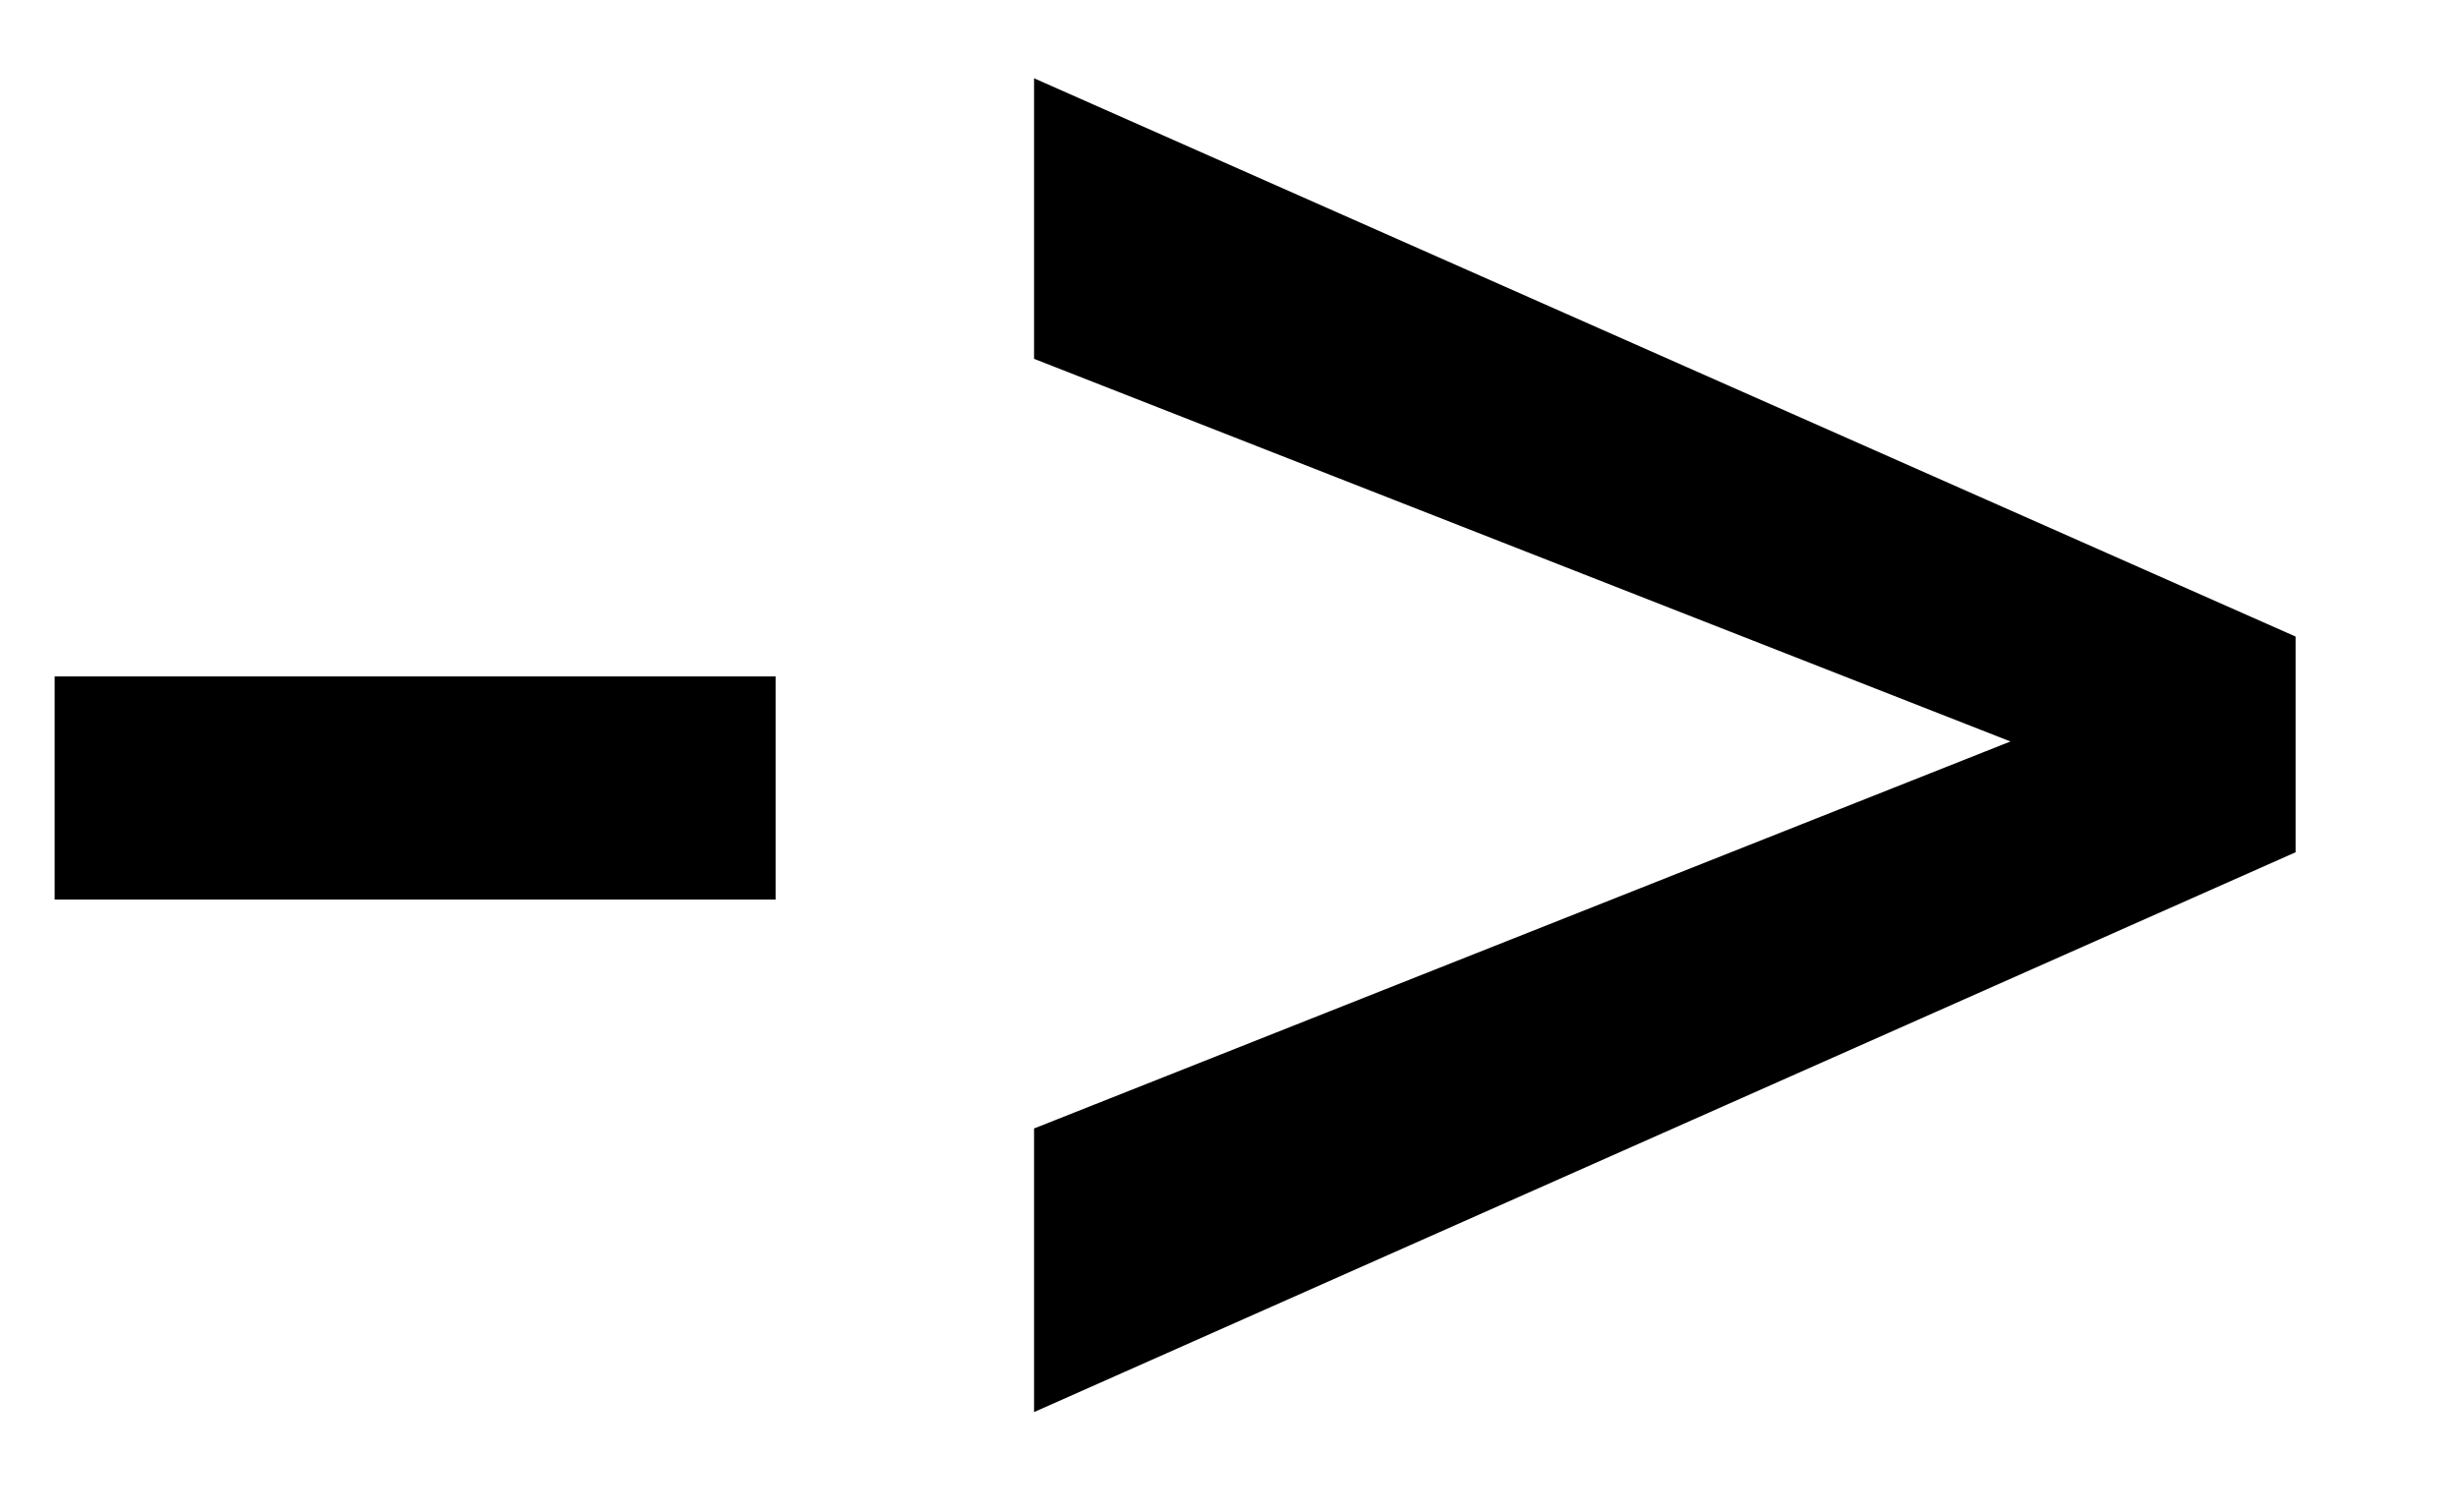 <svg width="13" height="8" viewBox="0 0 13 8" fill="none" xmlns="http://www.w3.org/2000/svg">
<path d="M4.102 4.758H0.289V3.578H4.102V4.758ZM10.633 3.922L5.469 1.898V0.414L12.141 3.367V4.508L5.469 7.469V5.969L10.633 3.922Z" fill="black"/>
</svg>
